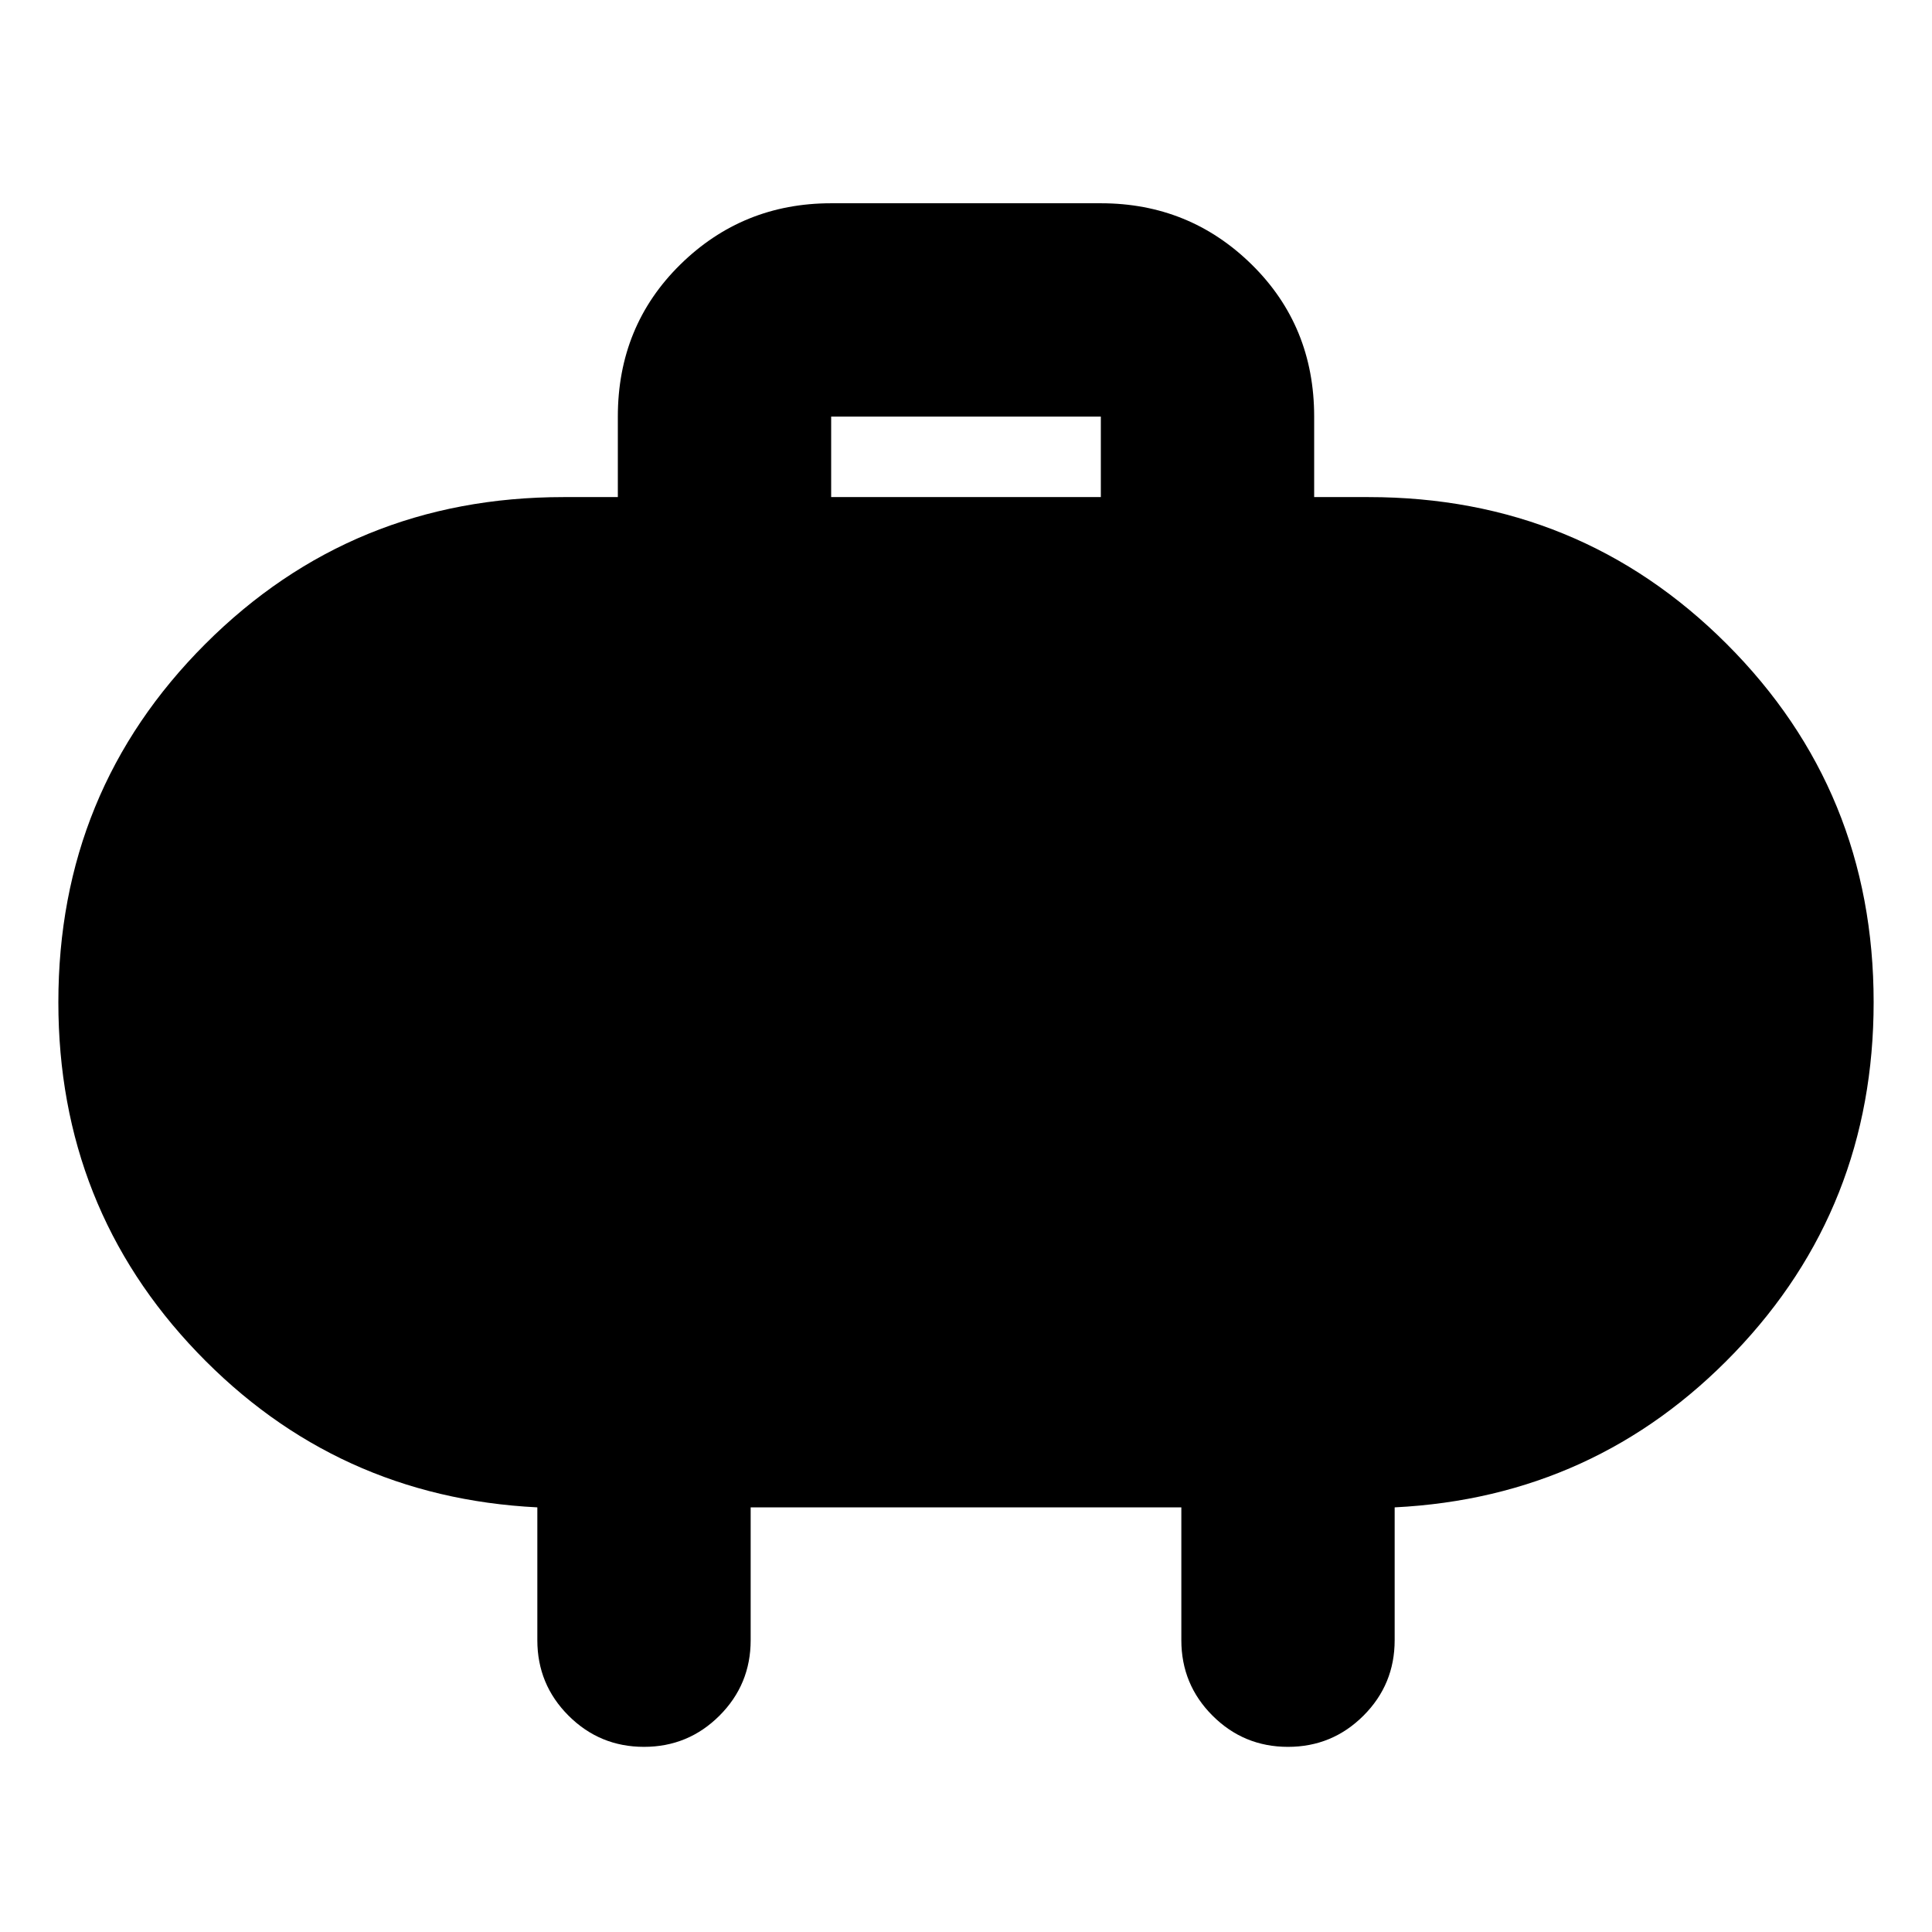 <svg xmlns="http://www.w3.org/2000/svg" height="24" width="24"><path d="M10.325 6.175h3.35v-1h-3.35Zm6-1v1H17q2.625 0 4.45 1.825 1.825 1.825 1.825 4.45 0 2.55-1.725 4.35-1.725 1.8-4.225 1.925v1.65q0 .55-.387.937-.388.388-.938.388-.55 0-.938-.388-.387-.387-.387-.937v-1.65h-5.35v1.65q0 .55-.387.937Q8.55 21.7 8 21.7q-.55 0-.938-.388-.387-.387-.387-.937v-1.65Q4.175 18.6 2.45 16.8.725 15 .725 12.45.725 9.825 2.55 8 4.375 6.175 7 6.175h.675v-1q0-1.125.775-1.888.775-.762 1.875-.762h3.35q1.1 0 1.875.762.775.763.775 1.888Z"/></svg>
